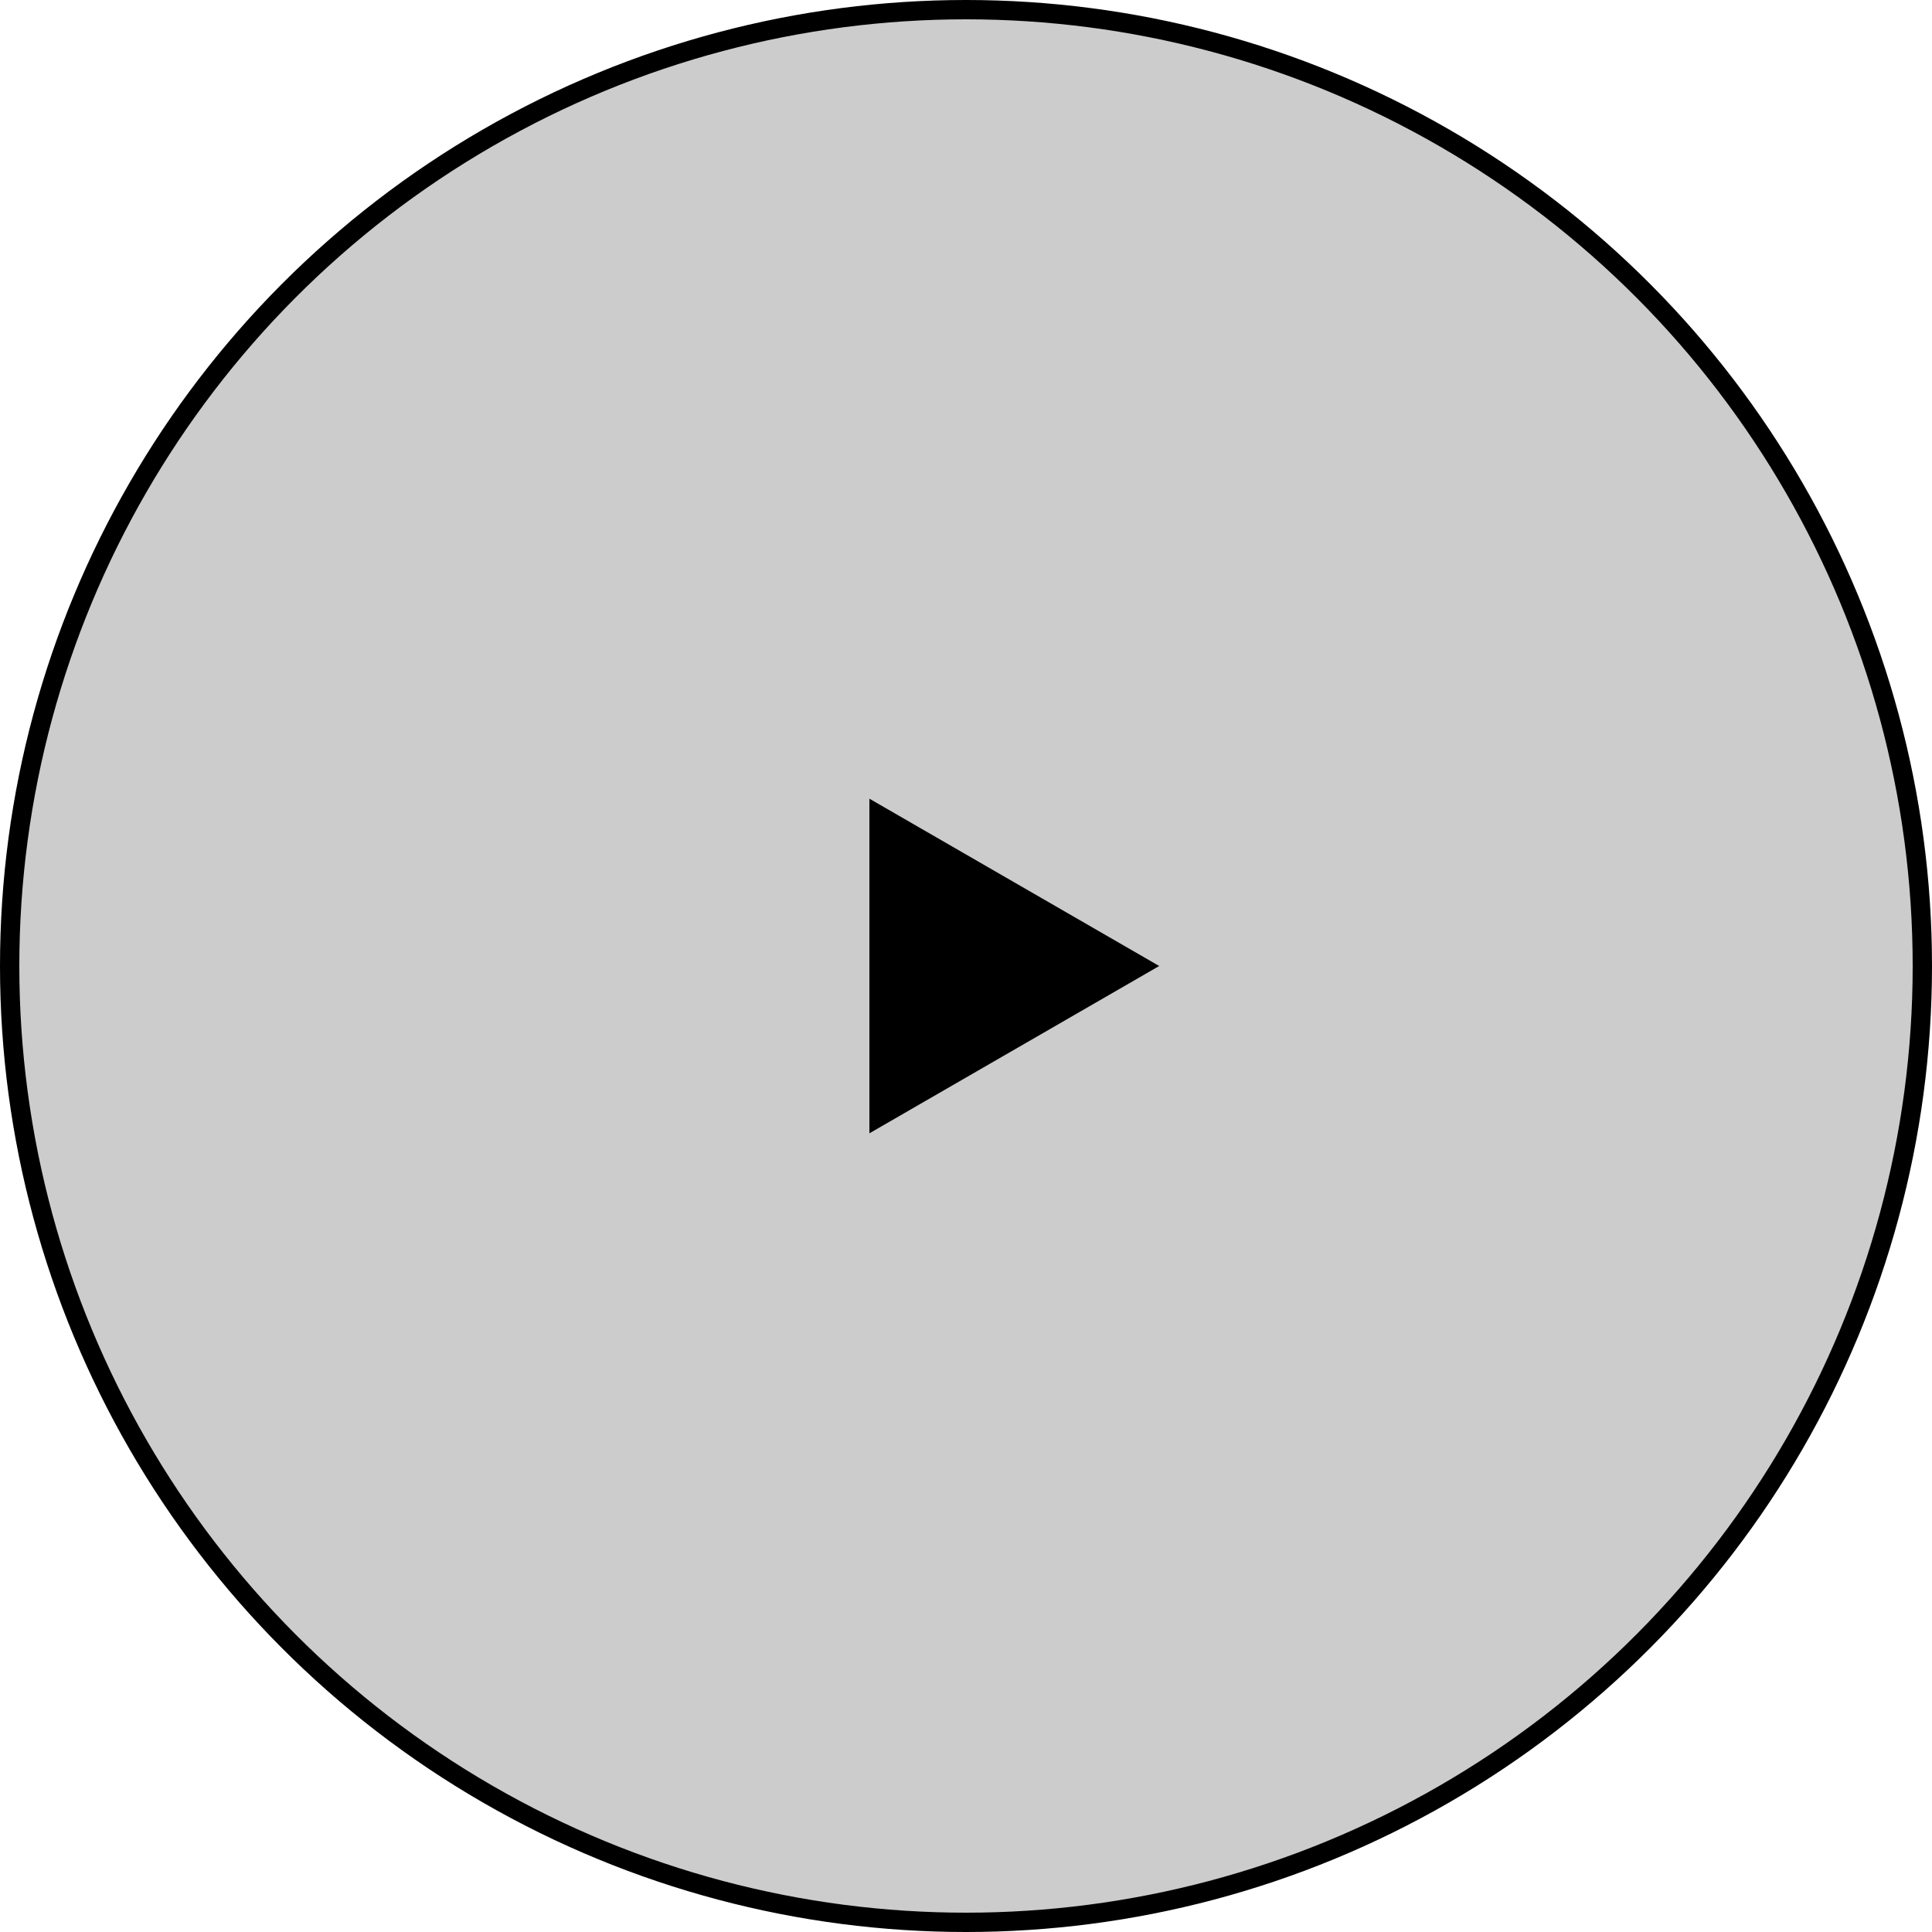 <svg width="100" height="100" viewBox="0 0 100 100" fill="none" xmlns="http://www.w3.org/2000/svg">
<circle cx="50" cy="50" r="49.5" fill="currentColor" fill-opacity="0.2" stroke="currentColor"/>
<path d="M60 50L45 58.66L45 41.34L60 50Z" fill="currentColor"/>
</svg>
